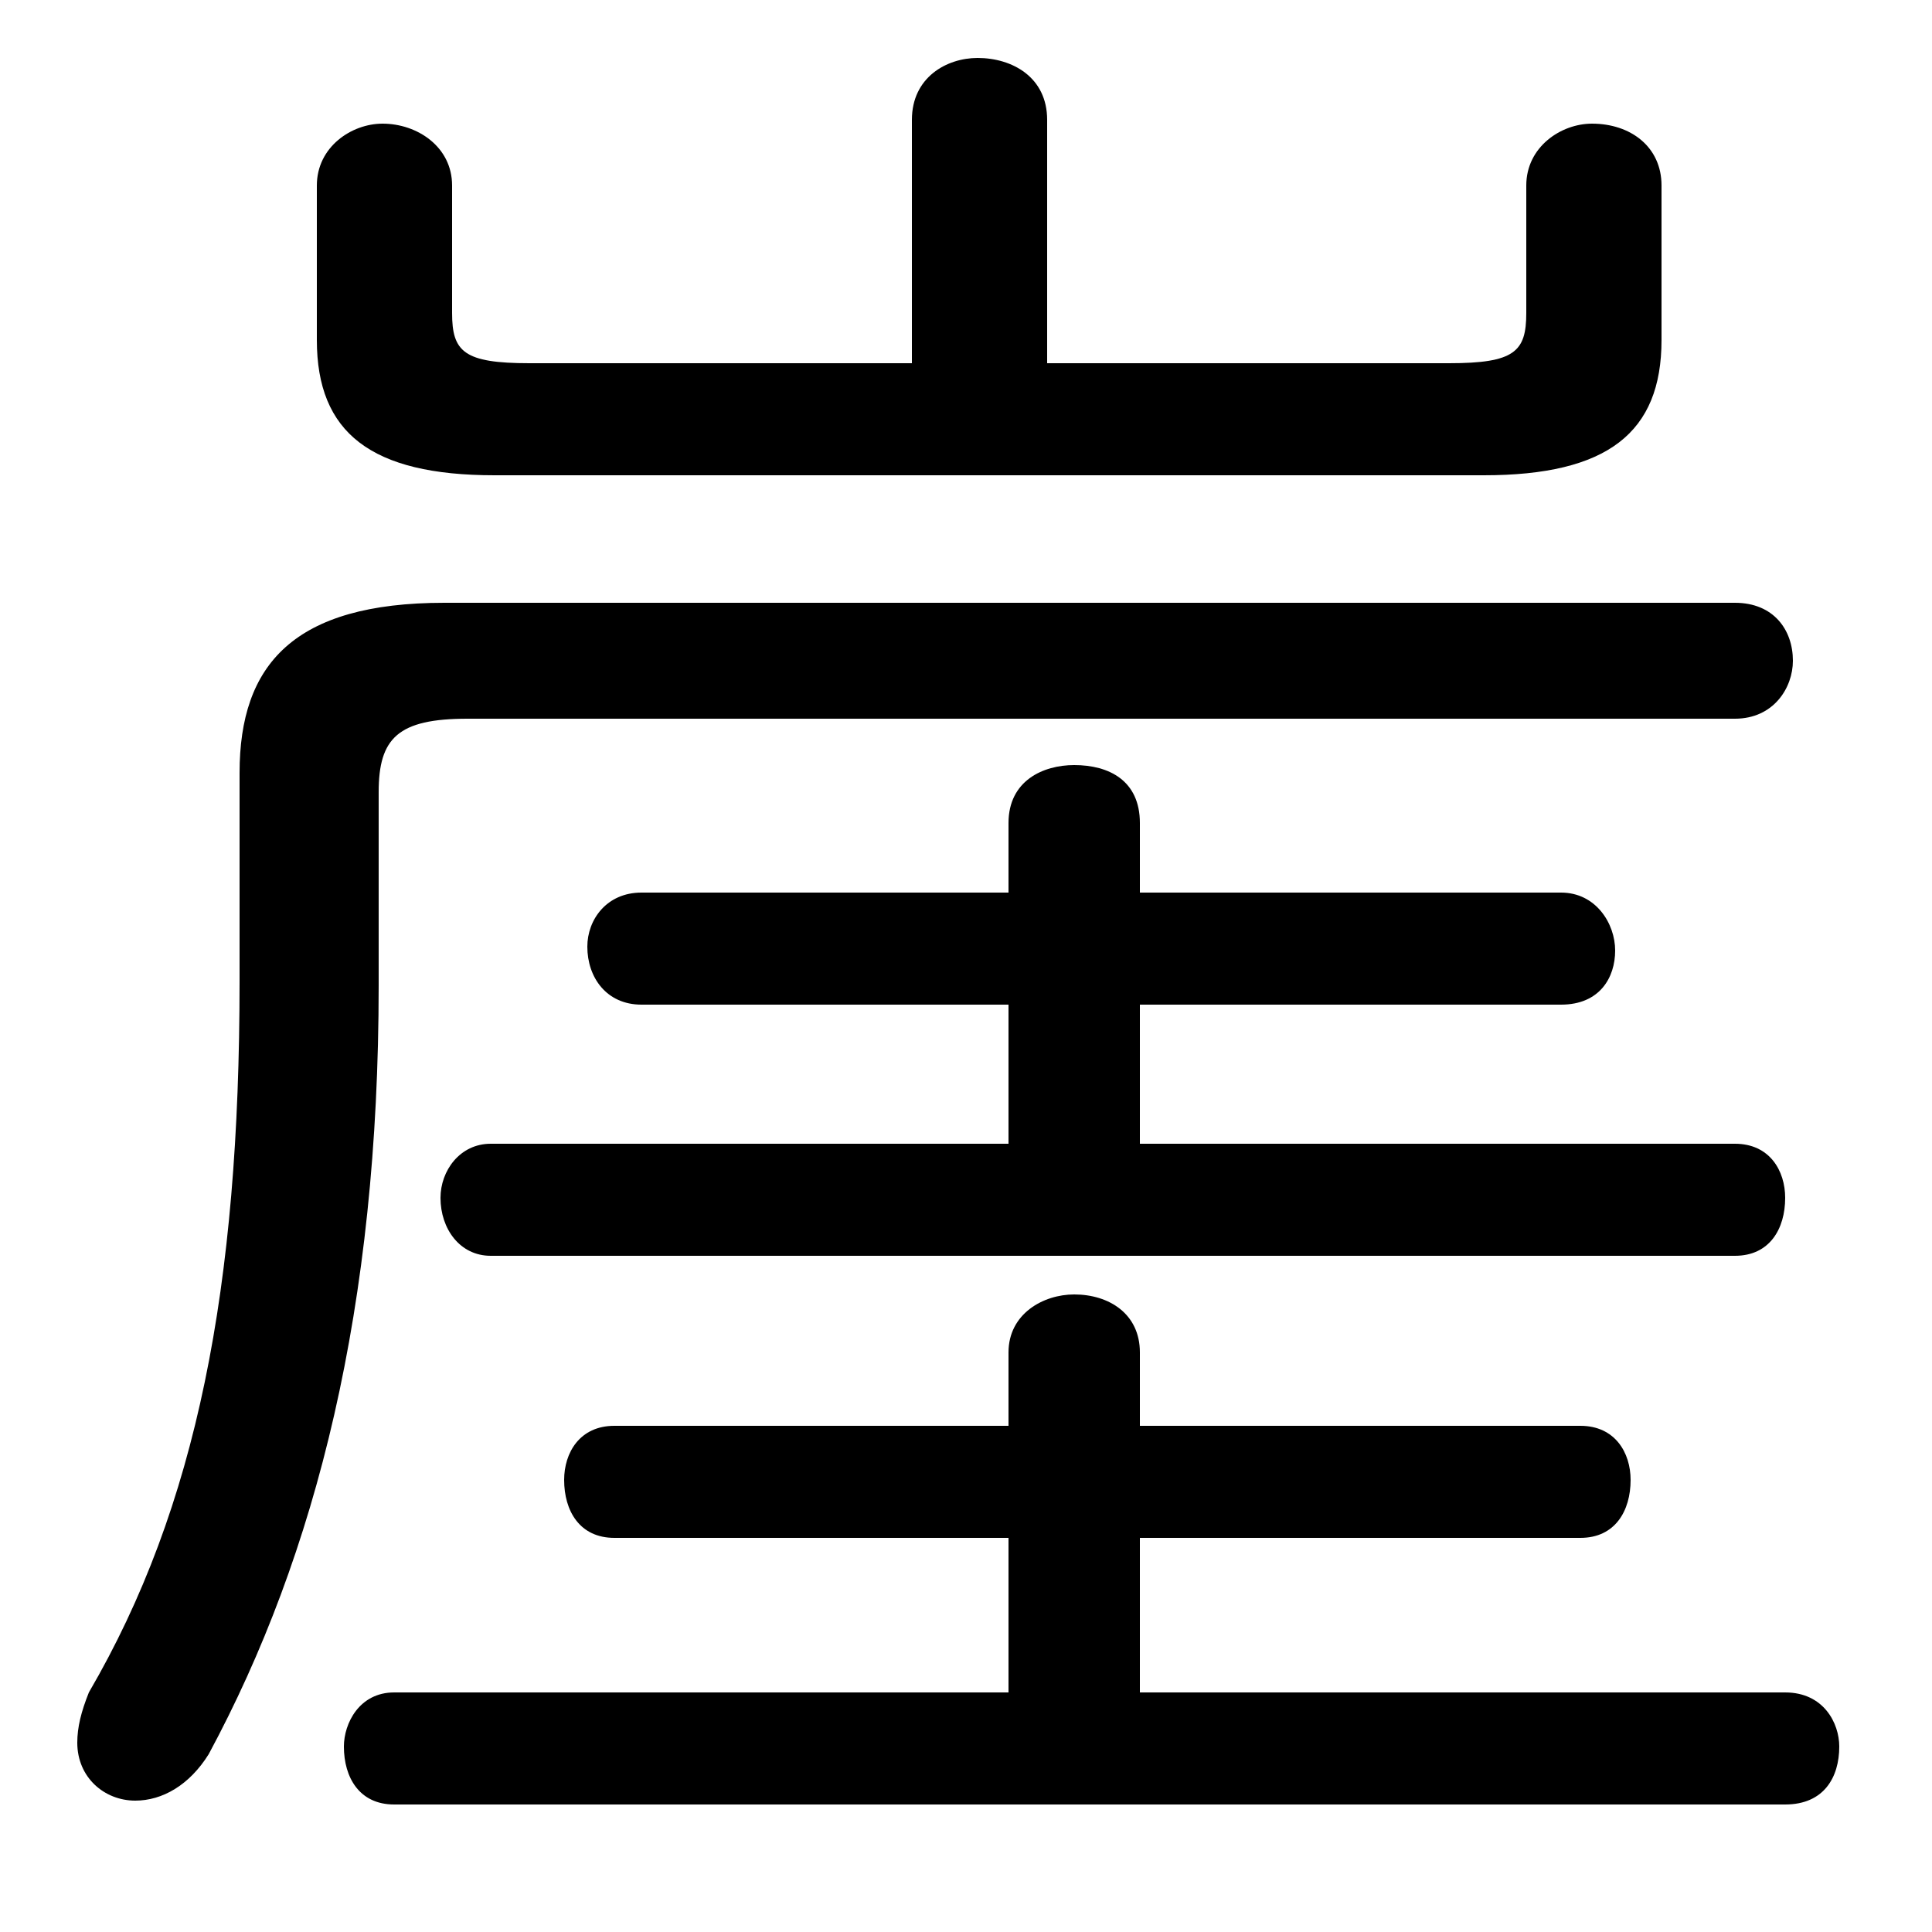 <svg xmlns="http://www.w3.org/2000/svg" viewBox="0 -44.0 50.0 50.0">
    <rect x="0" y="-44.0" width="50.0" height="50.0" fill="#808080" stroke="none"/>
    <g transform="scale(1, -1)">
        <!-- ボディの枠 -->
        <rect x="0" y="-6.0" width="50.0" height="50.0"
            stroke="white" fill="white"/>
        <!-- グリフ座標系の原点 -->
        <circle cx="0" cy="0" r="5" fill="white"/>
        <!-- グリフのアウトライン -->
        <g style="fill:black;stroke:#000000;stroke-width:0;stroke-linecap:round;stroke-linejoin:round;">
        <path d="M 26.1 20.9 L 16.6 20.9 C 15.7 20.9 15.2 20.2 15.2 19.5 C 15.2 18.7 15.7 18.0 16.6 18.0 L 26.1 18.0 L 26.1 14.4 L 12.7 14.4 C 11.9 14.4 11.4 13.7 11.4 13.0 C 11.4 12.2 11.9 11.5 12.7 11.5 L 44.9 11.5 C 45.8 11.5 46.2 12.2 46.2 13.0 C 46.2 13.7 45.8 14.4 44.9 14.4 L 29.5 14.4 L 29.5 18.0 L 40.4 18.0 C 41.4 18.0 41.8 18.7 41.8 19.4 C 41.8 20.1 41.3 20.9 40.4 20.9 L 29.5 20.9 L 29.5 22.7 C 29.5 23.8 28.7 24.2 27.8 24.2 C 27.0 24.2 26.1 23.8 26.1 22.7 Z M 26.1 7.1 L 15.9 7.1 C 15.0 7.1 14.6 6.4 14.6 5.7 C 14.6 4.9 15.0 4.2 15.9 4.2 L 26.1 4.2 L 26.1 0.2 L 10.2 0.2 C 9.3 0.2 8.9 -0.6 8.9 -1.2 C 8.9 -2.0 9.3 -2.7 10.2 -2.7 L 46.2 -2.7 C 47.2 -2.7 47.6 -2.0 47.6 -1.2 C 47.6 -0.6 47.2 0.2 46.2 0.2 L 29.5 0.2 L 29.5 4.2 L 40.9 4.2 C 41.8 4.2 42.2 4.9 42.2 5.7 C 42.2 6.4 41.8 7.1 40.9 7.1 L 29.5 7.1 L 29.5 9.0 C 29.5 10.0 28.7 10.5 27.8 10.5 C 27.0 10.5 26.1 10.0 26.1 9.0 Z M 27.1 34.6 L 27.1 40.9 C 27.1 42.0 26.2 42.5 25.3 42.5 C 24.5 42.5 23.6 42.0 23.6 40.9 L 23.6 34.6 L 13.7 34.6 C 12.0 34.6 11.7 34.9 11.7 35.9 L 11.7 39.2 C 11.7 40.2 10.8 40.8 9.9 40.8 C 9.1 40.8 8.2 40.2 8.2 39.2 L 8.2 35.2 C 8.2 32.8 9.6 31.7 12.8 31.7 L 38.4 31.7 C 41.6 31.7 43.0 32.8 43.0 35.2 L 43.0 39.2 C 43.0 40.2 42.2 40.8 41.2 40.8 C 40.4 40.8 39.5 40.2 39.5 39.2 L 39.5 35.9 C 39.5 34.9 39.2 34.6 37.5 34.6 Z M 11.5 28.4 C 7.6 28.4 6.2 26.8 6.2 24.0 L 6.2 18.6 C 6.2 10.7 5.1 5.0 2.3 0.2 C 2.1 -0.3 2.0 -0.7 2.0 -1.1 C 2.0 -2.0 2.7 -2.6 3.5 -2.6 C 4.2 -2.6 4.9 -2.2 5.4 -1.4 C 8.2 3.8 9.8 10.2 9.8 18.5 L 9.8 23.5 C 9.8 24.9 10.3 25.4 12.1 25.4 L 44.9 25.4 C 45.9 25.4 46.4 26.2 46.4 26.9 C 46.4 27.7 45.9 28.4 44.9 28.4 Z"/>
    </g>
    </g>
</svg>
